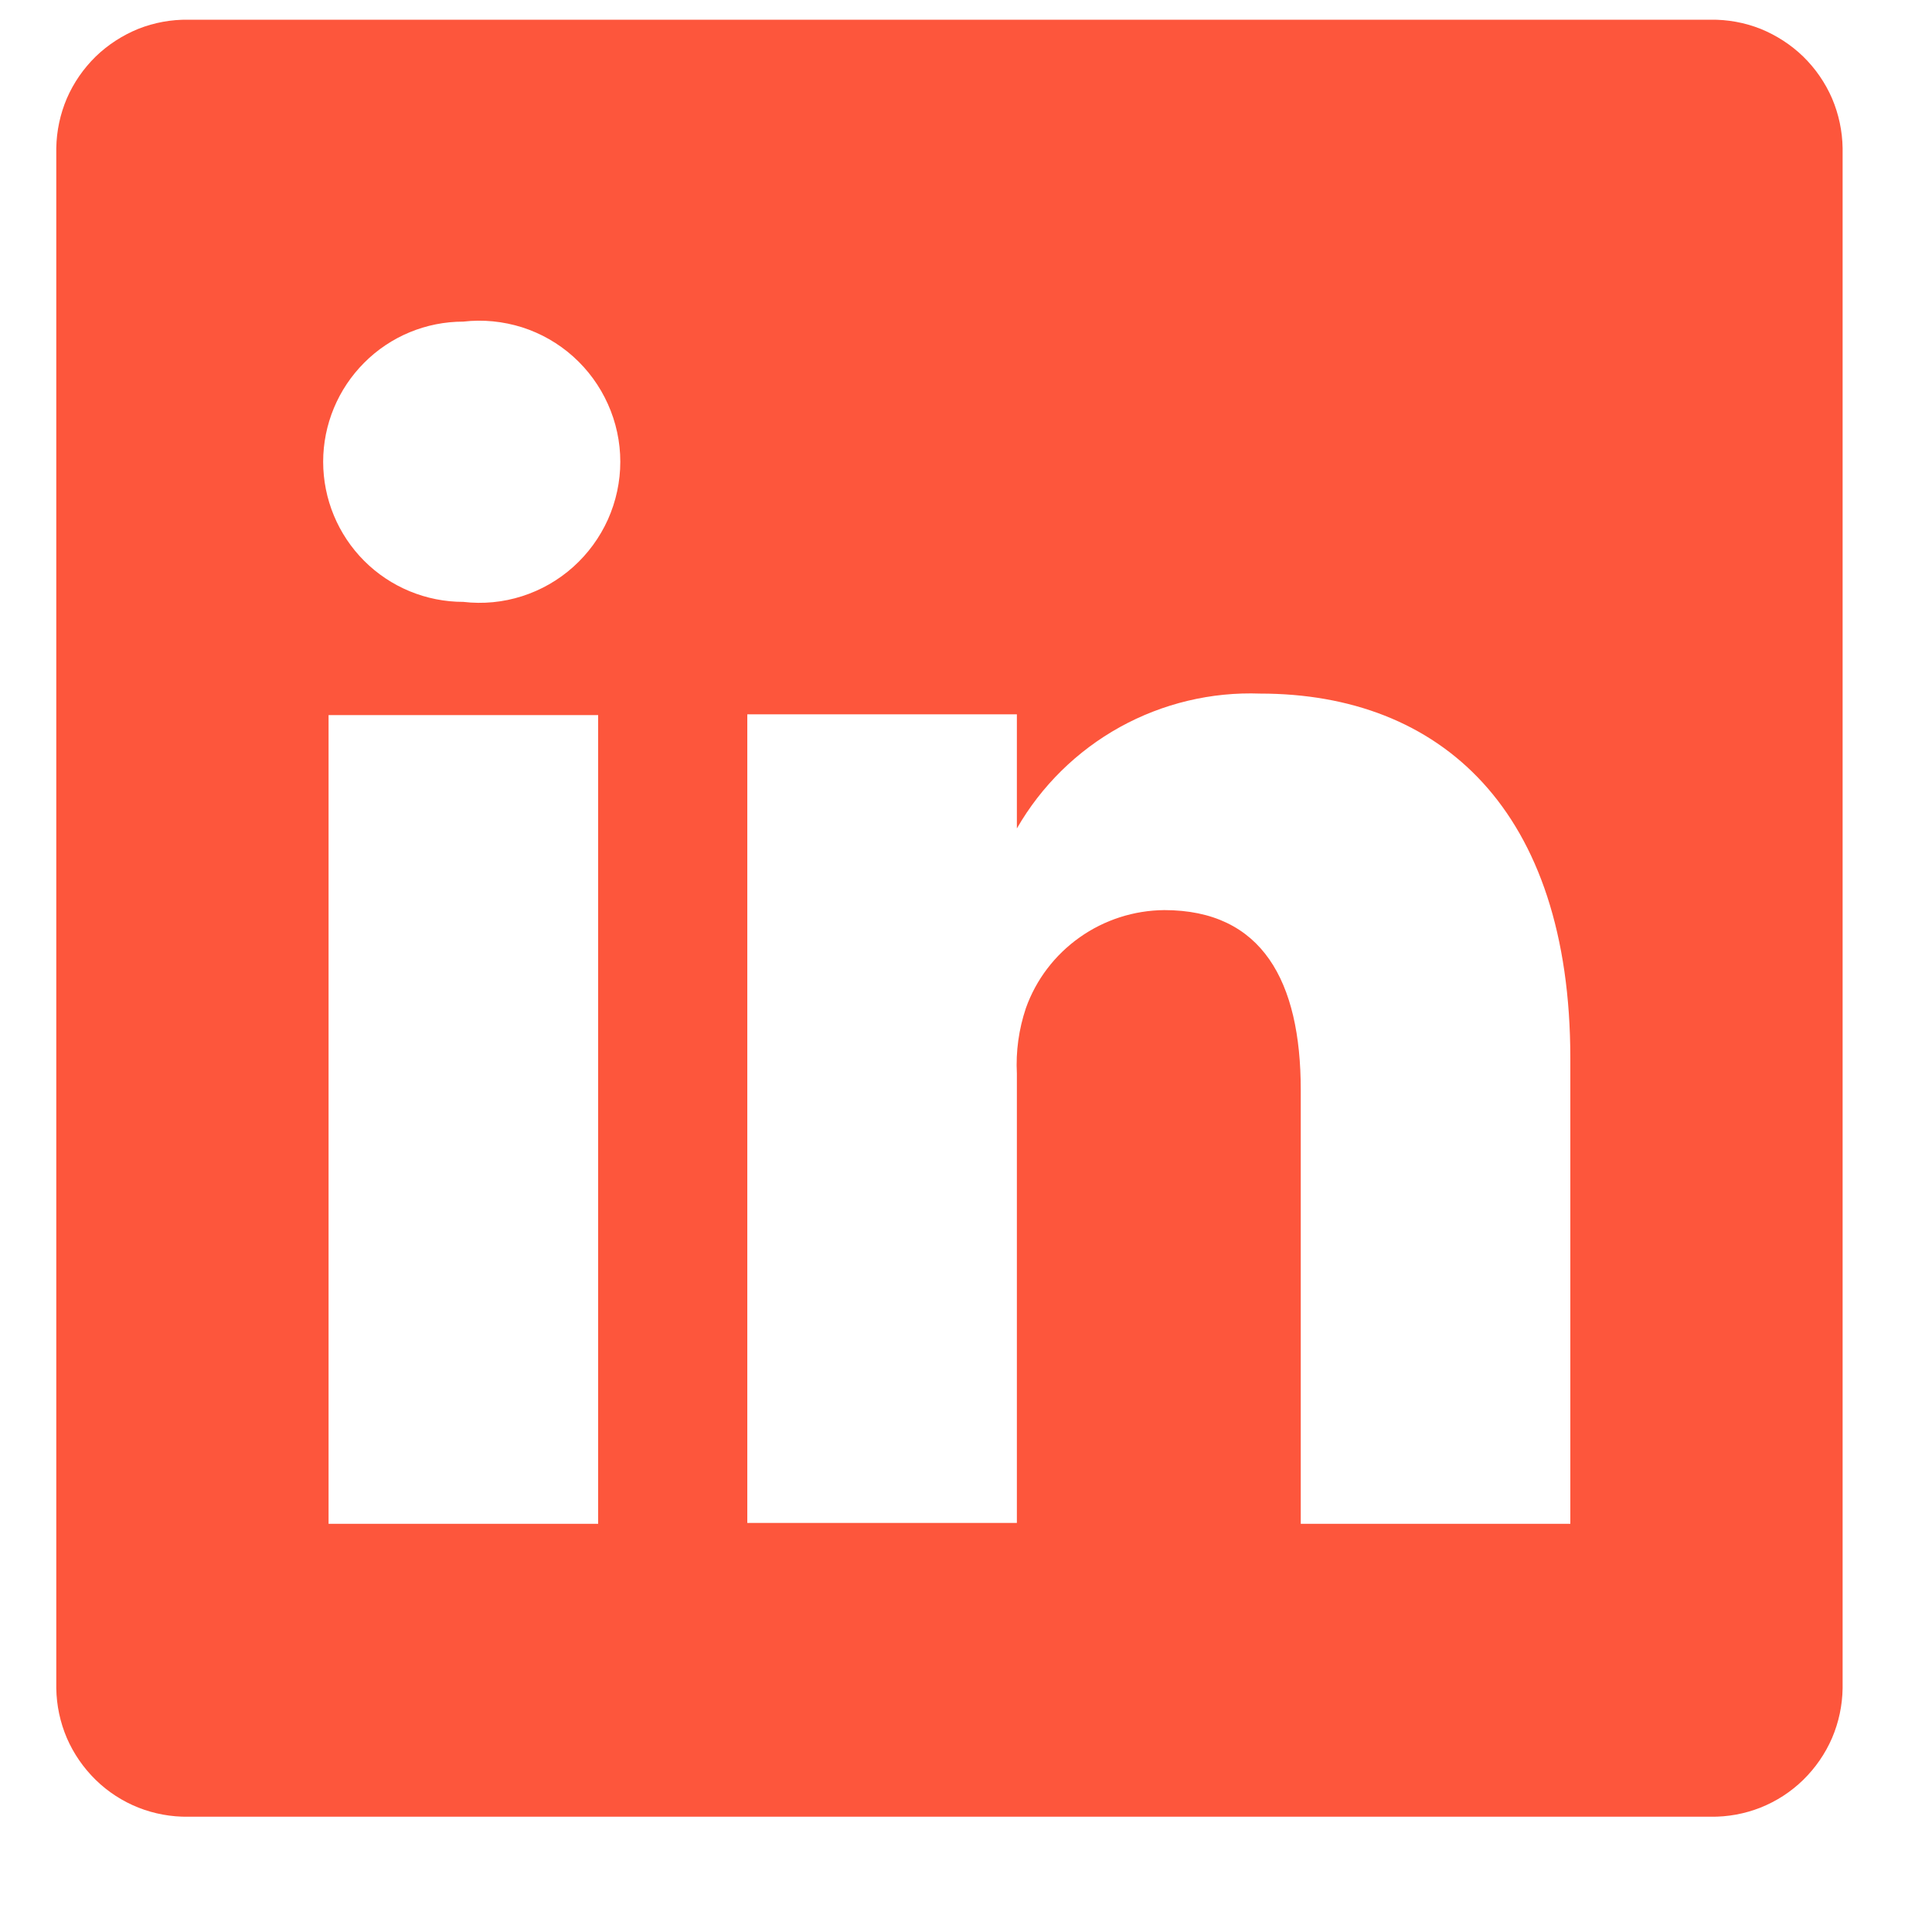 <svg width="15" height="15" viewBox="0 0 15 15" fill="none" xmlns="http://www.w3.org/2000/svg">
<path d="M13.28 0.153H1.463C1.33 0.151 1.198 0.175 1.074 0.224C0.951 0.274 0.838 0.347 0.743 0.439C0.648 0.532 0.572 0.642 0.519 0.764C0.467 0.886 0.439 1.018 0.437 1.15V13.108C0.439 13.241 0.467 13.372 0.519 13.494C0.572 13.616 0.648 13.726 0.743 13.819C0.838 13.912 0.951 13.985 1.074 14.034C1.198 14.083 1.33 14.107 1.463 14.105H13.28C13.413 14.107 13.545 14.083 13.669 14.034C13.792 13.985 13.905 13.912 14 13.819C14.095 13.726 14.171 13.616 14.224 13.494C14.276 13.372 14.304 13.241 14.306 13.108V1.15C14.304 1.018 14.276 0.886 14.224 0.764C14.171 0.642 14.095 0.532 14 0.439C13.905 0.347 13.792 0.274 13.669 0.224C13.545 0.175 13.413 0.151 13.28 0.153ZM4.644 11.831H2.551V5.552H4.644V11.831ZM3.597 4.673C3.309 4.673 3.032 4.559 2.828 4.355C2.624 4.151 2.509 3.874 2.509 3.585C2.509 3.297 2.624 3.02 2.828 2.816C3.032 2.611 3.309 2.497 3.597 2.497C3.751 2.479 3.906 2.495 4.053 2.541C4.2 2.588 4.335 2.665 4.45 2.768C4.565 2.871 4.657 2.997 4.72 3.138C4.783 3.278 4.816 3.431 4.816 3.585C4.816 3.739 4.783 3.892 4.72 4.033C4.657 4.173 4.565 4.299 4.45 4.402C4.335 4.505 4.2 4.582 4.053 4.629C3.906 4.676 3.751 4.691 3.597 4.673ZM12.192 11.831H10.099V8.462C10.099 7.617 9.799 7.066 9.039 7.066C8.804 7.068 8.574 7.142 8.382 7.278C8.19 7.414 8.044 7.605 7.965 7.827C7.91 7.991 7.886 8.163 7.895 8.336V11.824H5.802V5.546H7.895V6.432C8.085 6.102 8.361 5.83 8.695 5.645C9.028 5.461 9.405 5.371 9.785 5.385C11.181 5.385 12.192 6.285 12.192 8.217V11.831Z" fill="#FD563C"/>
</svg>
